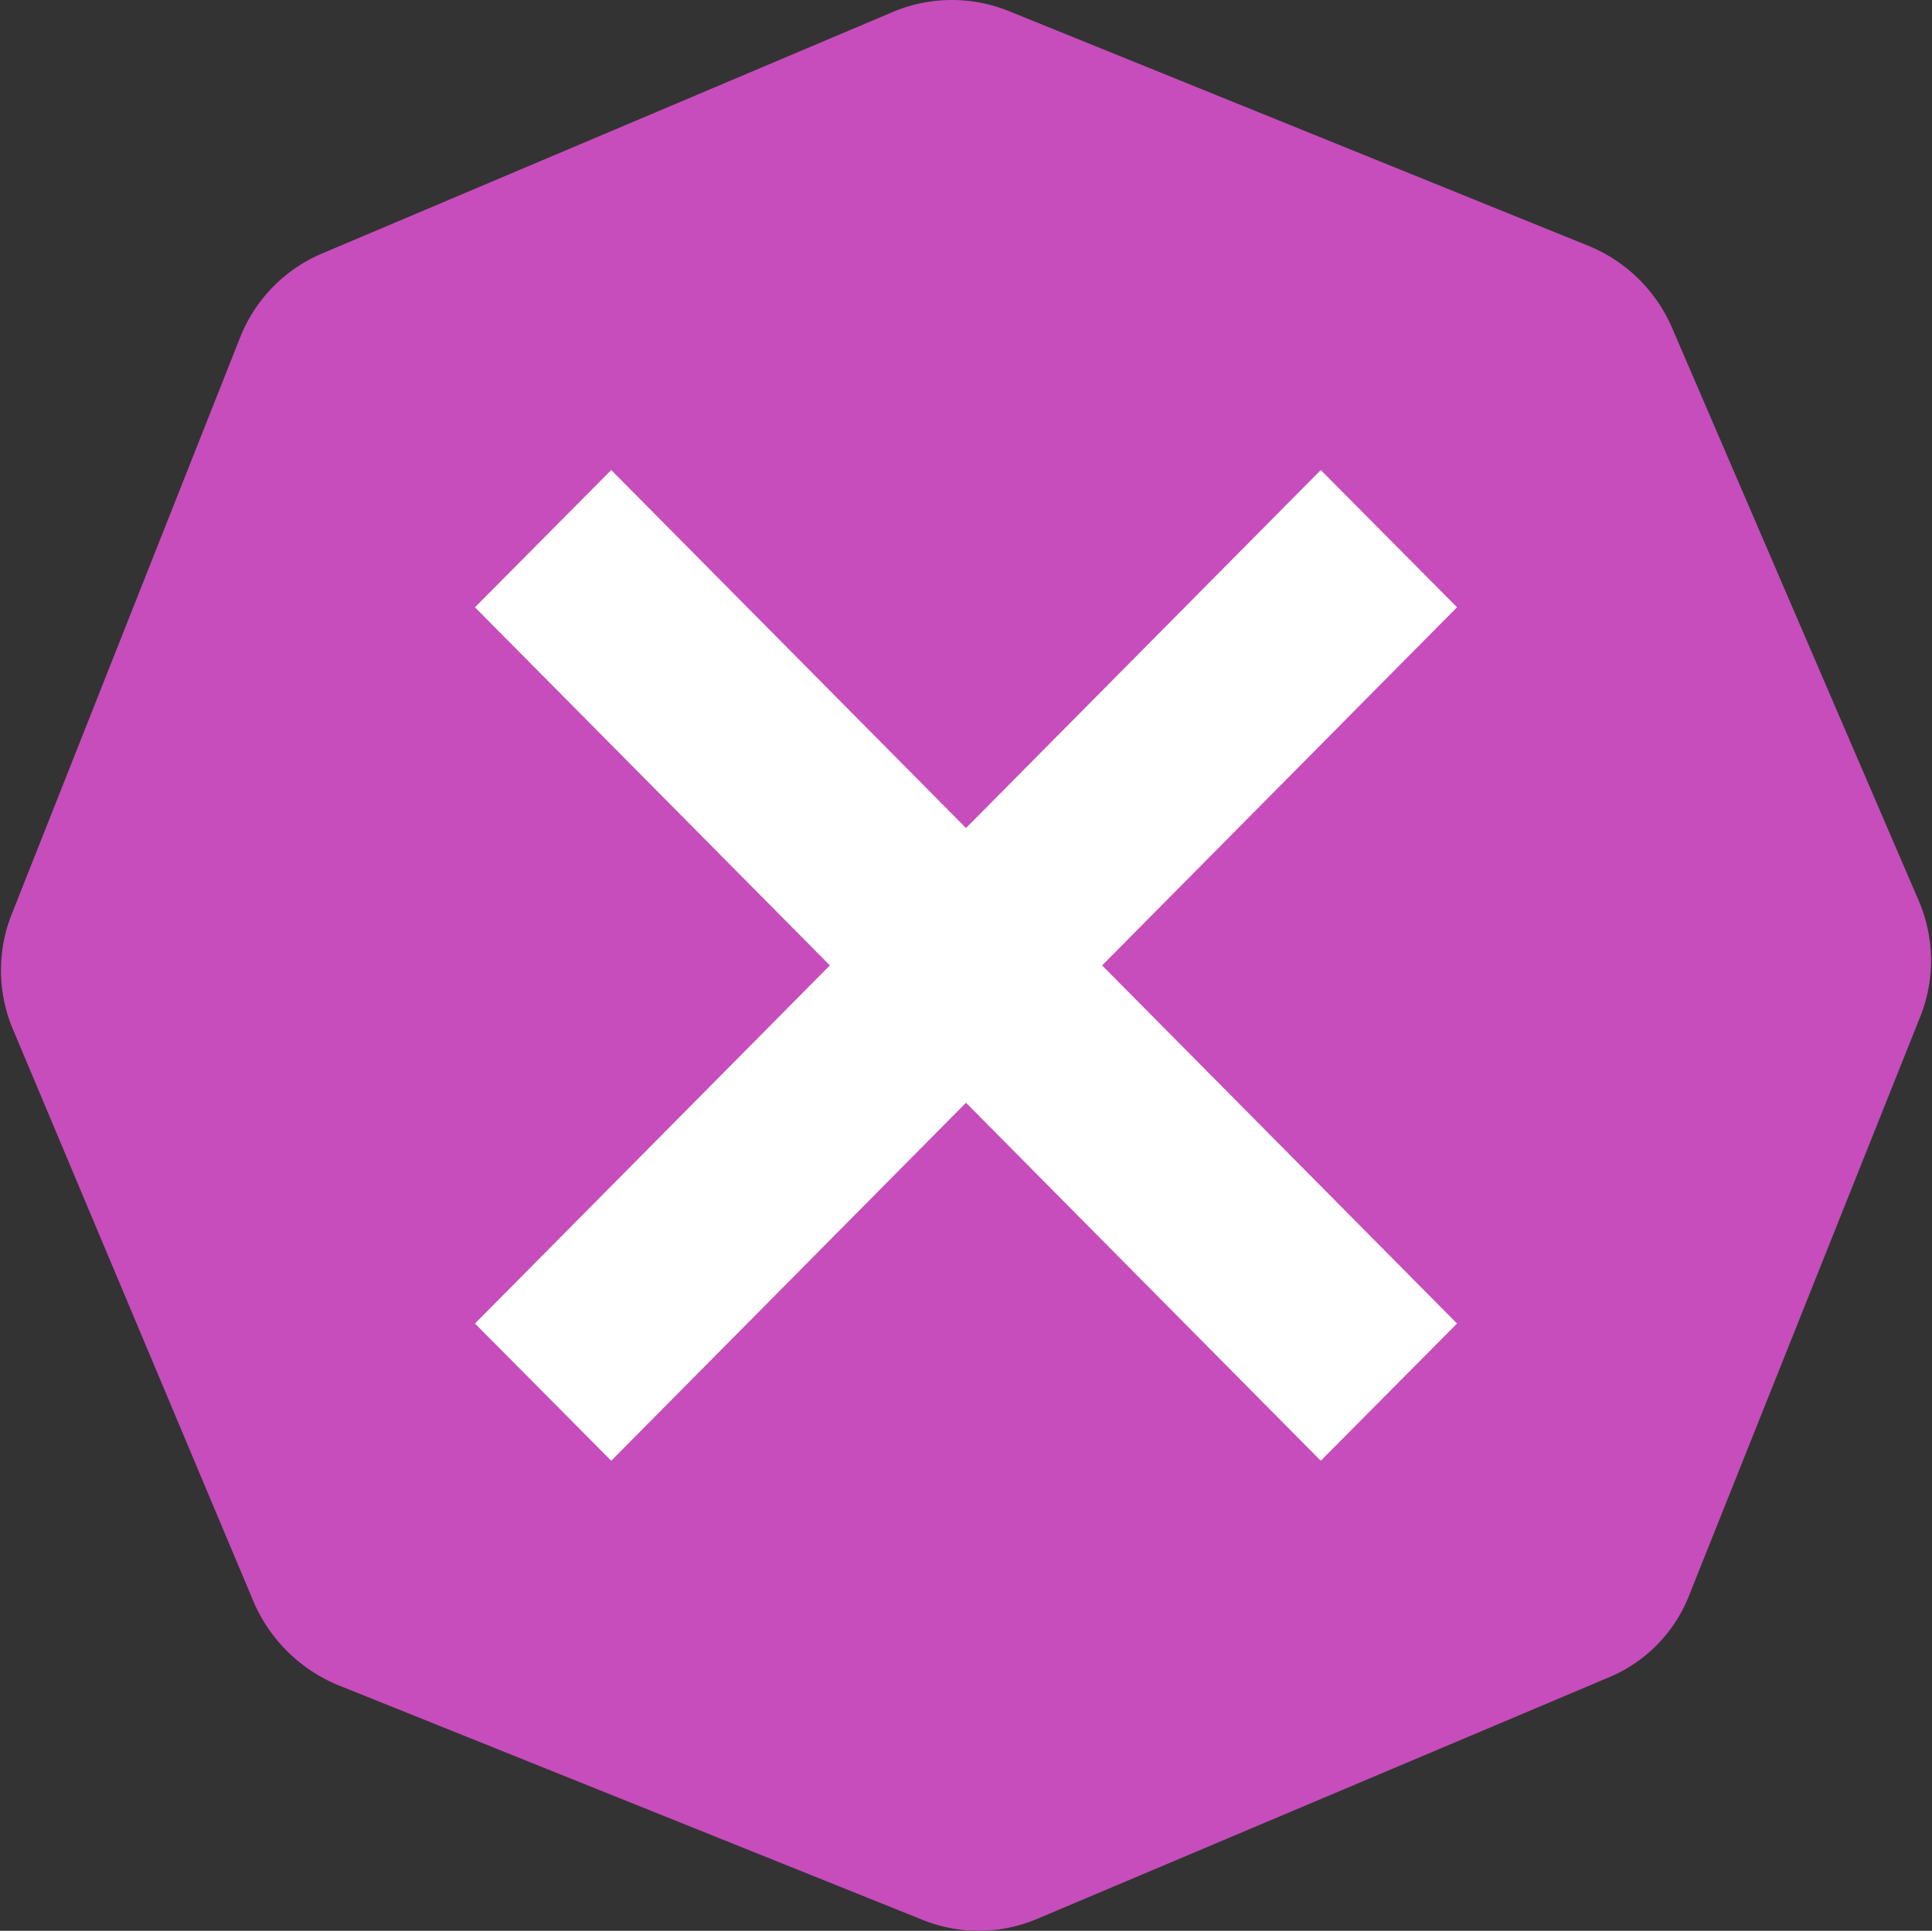 <svg xmlns="http://www.w3.org/2000/svg" viewBox="0 0 19.85 19.84"><rect x="0" y="0" width="19.85" height="19.84" fill="#333333" stroke="none"/><defs><style>.cls-1{fill:#c64dbb;}.cls-2{fill:#fff;}</style></defs><title>ISODGR</title><g id="图层_2" data-name="图层 2"><g id="图层_1-2" data-name="图层 1"><path class="cls-1" d="M17.18,3.37l2.54,5.9a1.56,1.56,0,0,1,0,1.2l-2.36,5.91a1.51,1.51,0,0,1-.84.86l-5.87,2.48a1.54,1.54,0,0,1-1.19,0l-6-2.41a1.62,1.62,0,0,1-.85-.84L.13,10.57a1.56,1.56,0,0,1,0-1.2L2.47,3.46a1.56,1.56,0,0,1,.85-.86L9.18.12a1.56,1.56,0,0,1,1.2,0l5.95,2.41A1.59,1.59,0,0,1,17.18,3.37Z" style="fill:#c64dbb;"/><polygon class="cls-2" points="6.28 15.01 4.88 13.6 13.57 4.83 14.97 6.24 6.28 15.01" style="fill:#fff;"/><polygon class="cls-2" points="4.88 6.24 6.28 4.83 14.97 13.6 13.57 15.01 4.88 6.24" style="fill:#fff;"/></g></g></svg>